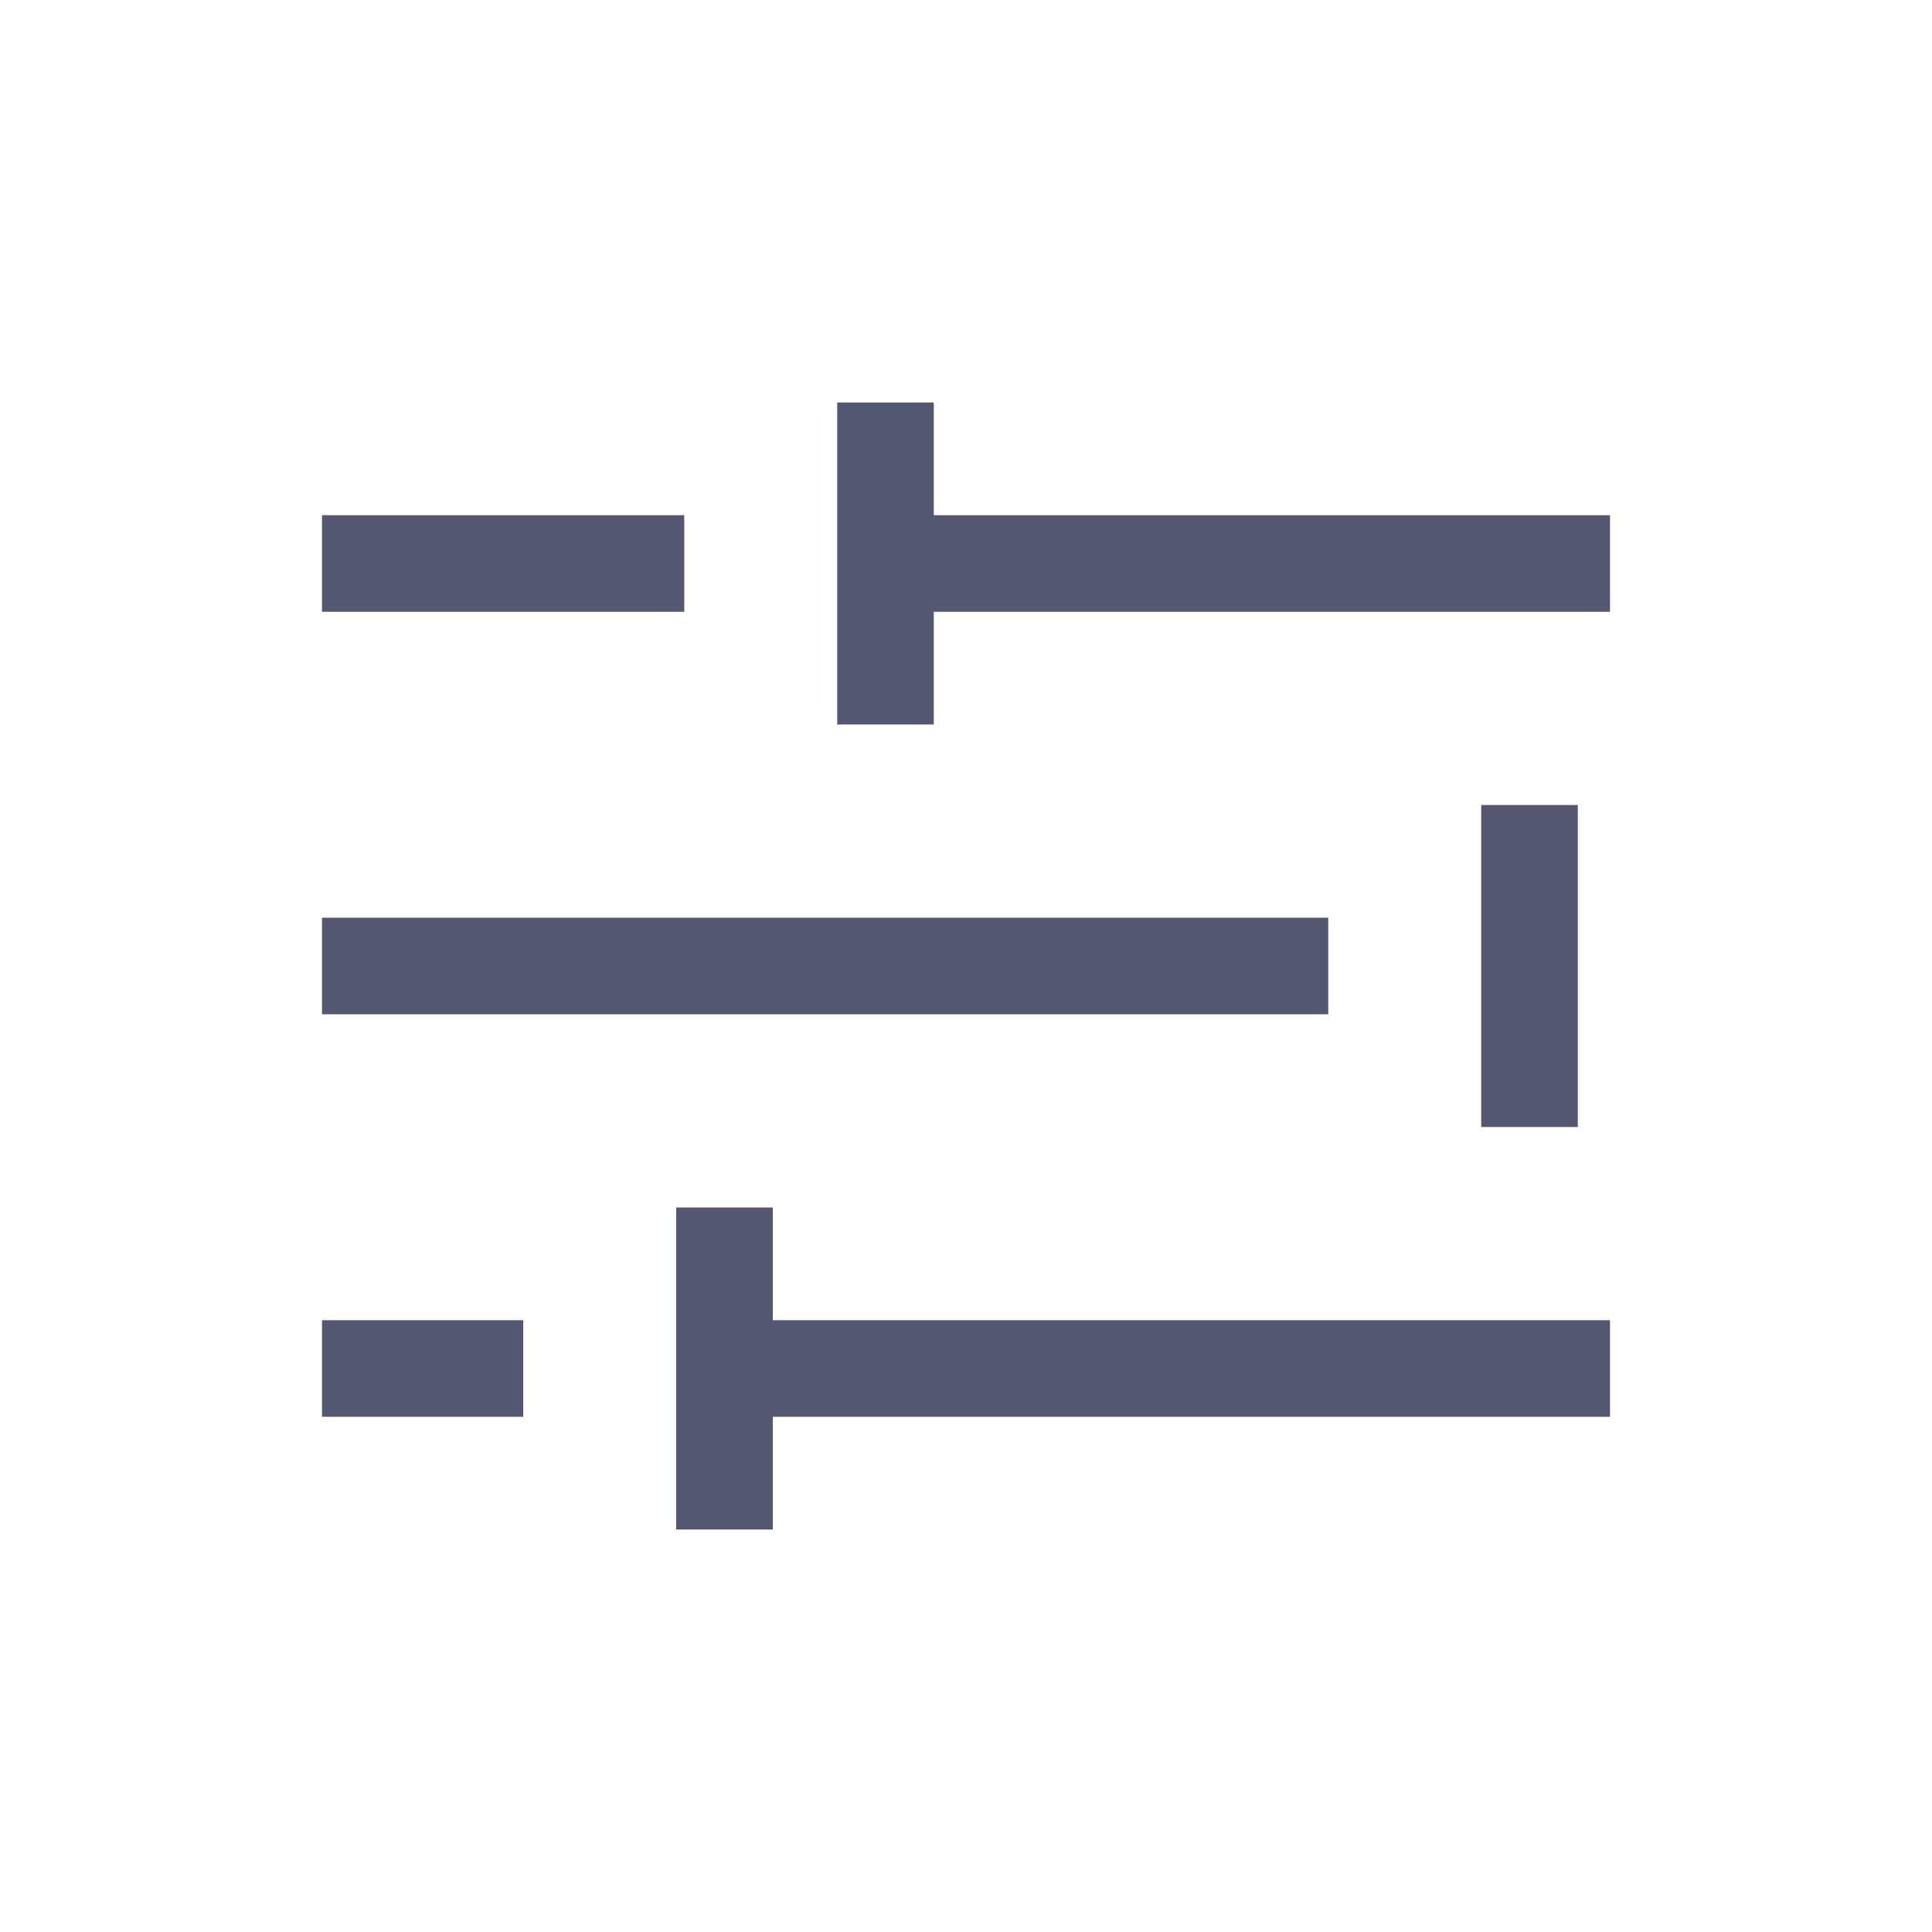 <svg width="24" height="24" viewBox="0 0 24 24" fill="none" xmlns="http://www.w3.org/2000/svg">
<path d="M18.4 10L18.4 14L19.6 14L19.6 10L18.4 10ZM4 17.6L6.5 17.6L6.5 16.4L4 16.4L4 17.6ZM9 17.6L20 17.6L20 16.4L9 16.4L9 17.6ZM8.4 15L8.4 17L9.6 17L9.6 15L8.4 15ZM8.4 17L8.4 19L9.6 19L9.6 17L8.4 17ZM4 12.6L16.5 12.6L16.5 11.4L4 11.4L4 12.6ZM4 7.6L8.5 7.6L8.5 6.4L4 6.4L4 7.6ZM11 7.6L20 7.6L20 6.4L11 6.4L11 7.6ZM10.4 5L10.4 7L11.6 7L11.6 5L10.4 5ZM10.4 7L10.4 9L11.6 9L11.6 7L10.4 7Z" fill="#555770"/>
</svg>
